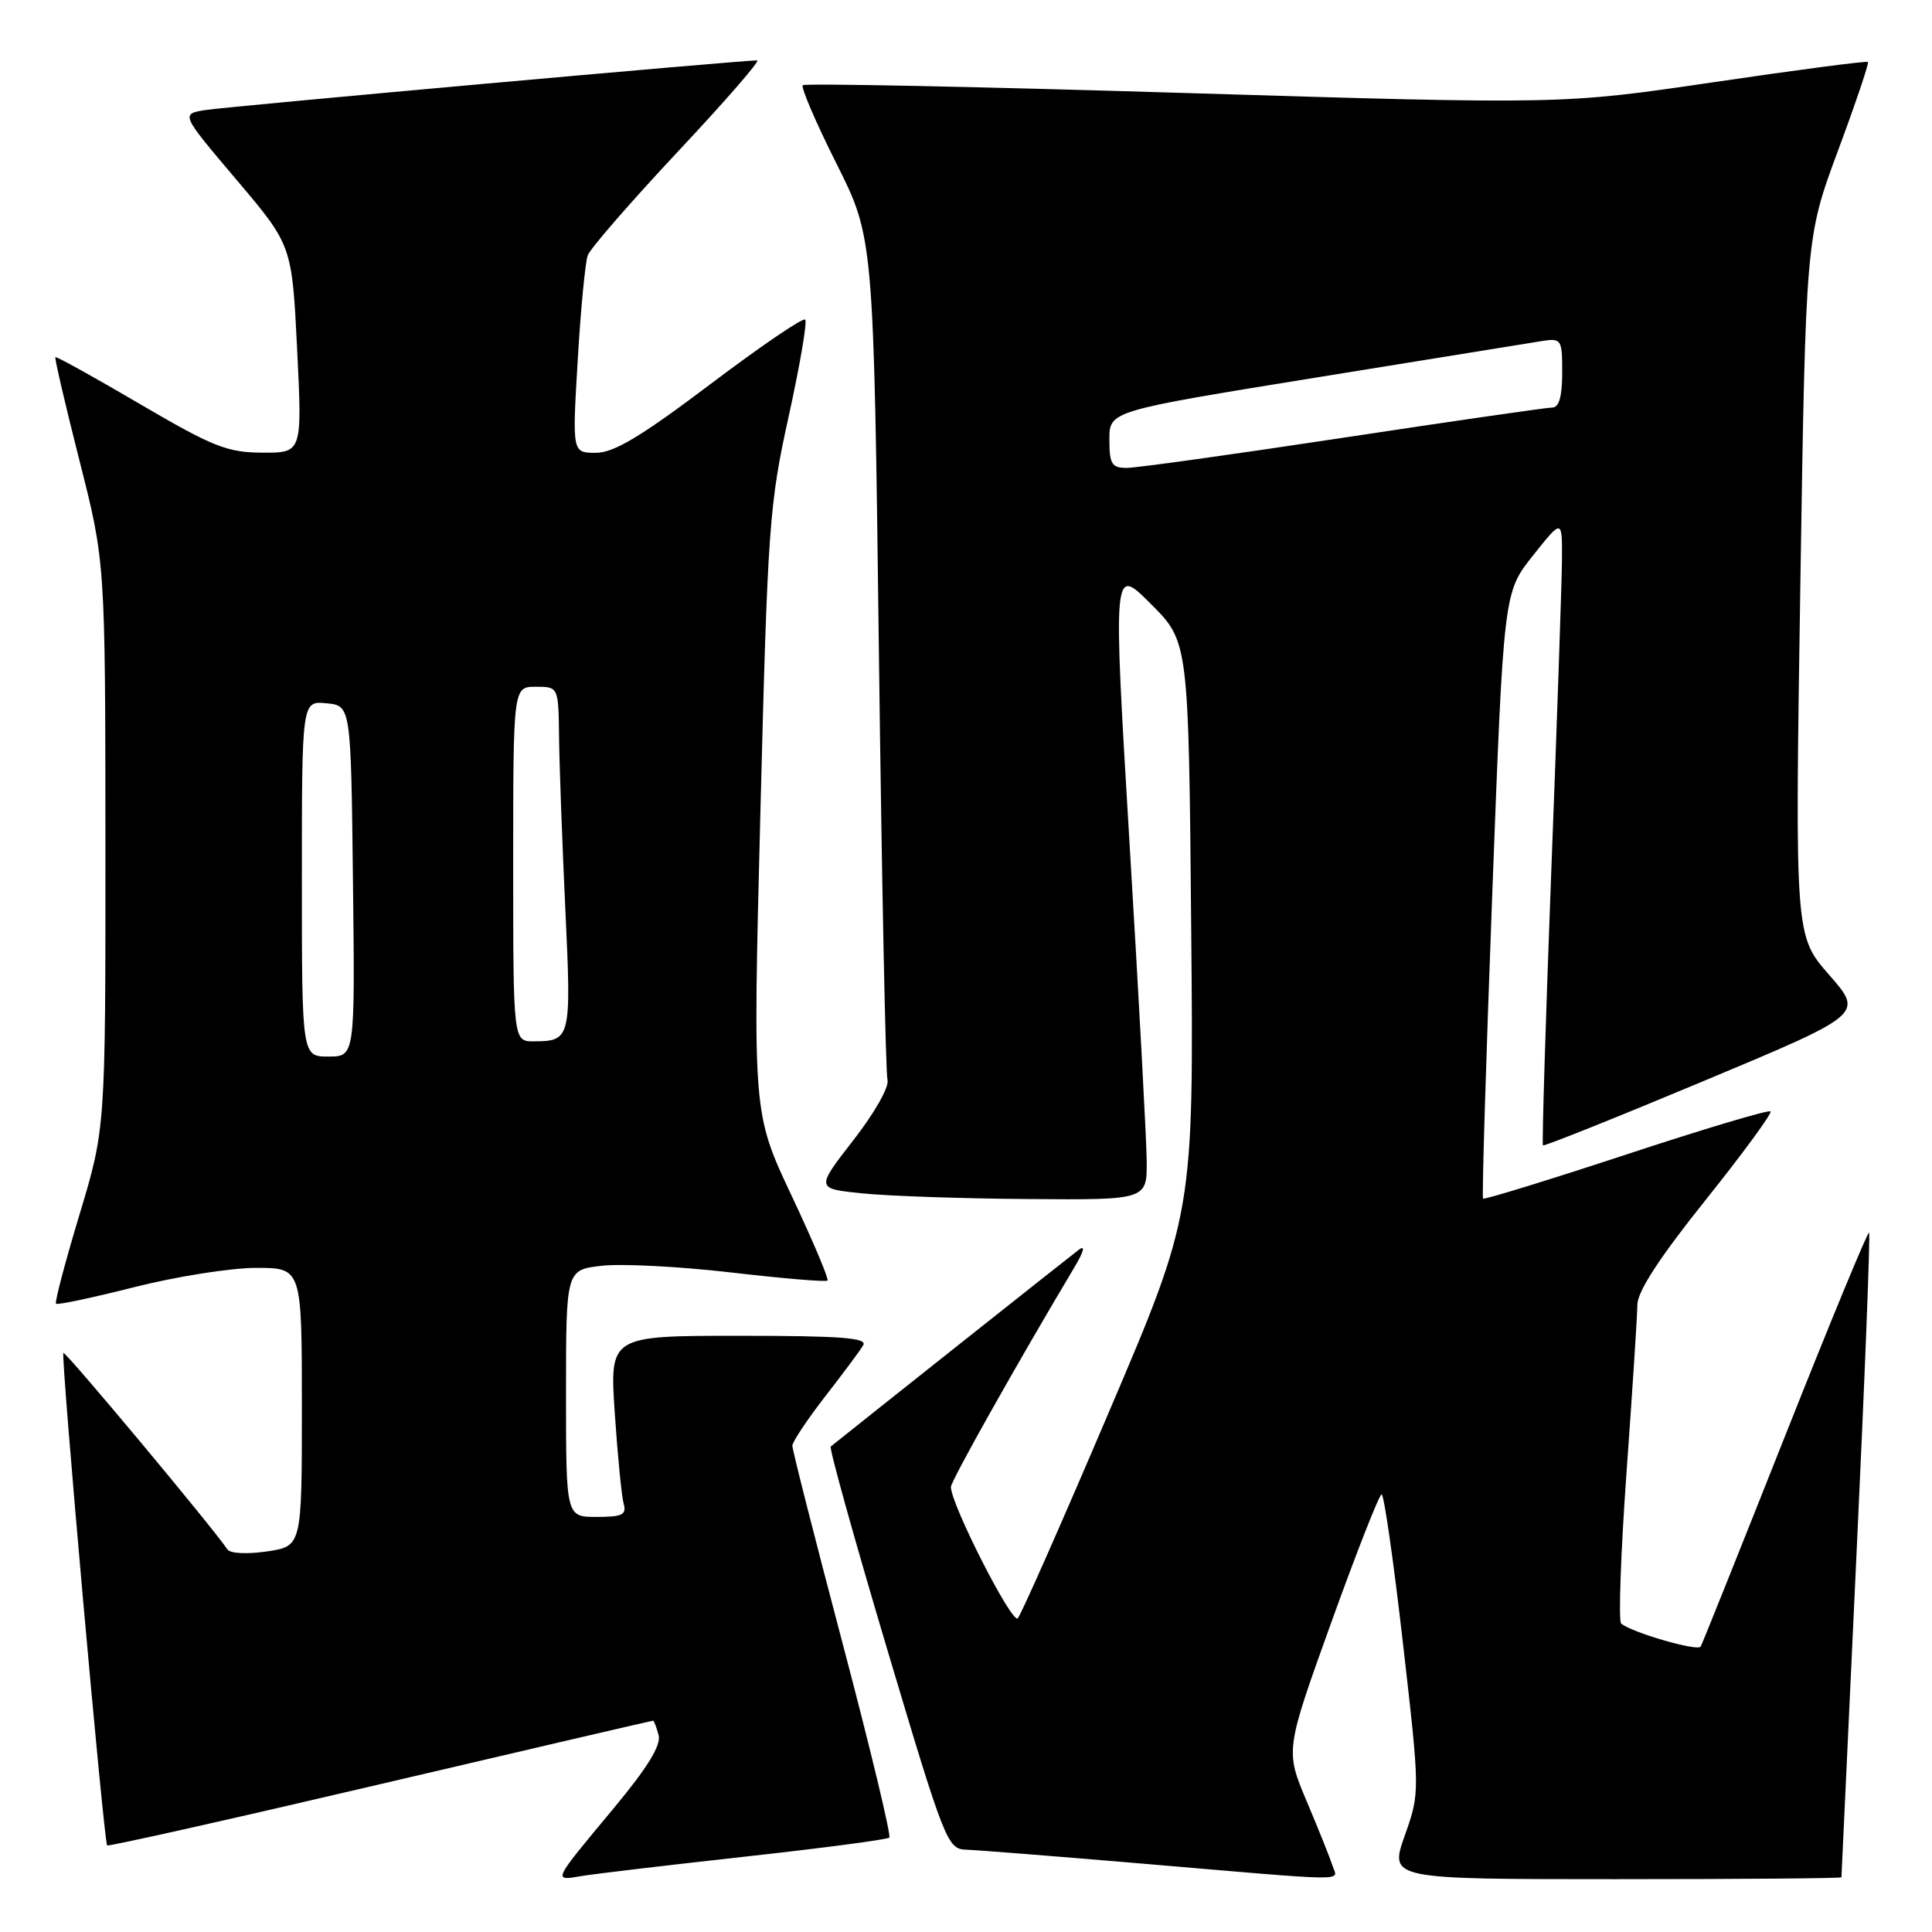 <?xml version="1.0" encoding="UTF-8" standalone="no"?>
<!DOCTYPE svg PUBLIC "-//W3C//DTD SVG 1.1//EN" "http://www.w3.org/Graphics/SVG/1.1/DTD/svg11.dtd" >
<svg xmlns="http://www.w3.org/2000/svg" xmlns:xlink="http://www.w3.org/1999/xlink" version="1.1" viewBox="0 0 256 256">
 <g >
 <path fill="currentColor"
d=" M 98.94 245.99 C 109.08 244.87 117.58 243.75 117.84 243.49 C 118.10 243.23 115.32 231.65 111.65 217.76 C 107.98 203.87 104.98 192.08 104.99 191.56 C 105.00 191.05 106.95 188.12 109.32 185.06 C 111.70 182.00 113.98 178.94 114.38 178.25 C 114.96 177.27 111.41 177.00 97.95 177.00 C 80.78 177.00 80.78 177.00 81.46 187.25 C 81.84 192.89 82.37 198.29 82.64 199.25 C 83.05 200.71 82.46 201.00 79.07 201.00 C 75.00 201.00 75.00 201.00 75.00 184.63 C 75.00 168.26 75.00 168.26 79.75 167.72 C 82.36 167.42 90.08 167.82 96.89 168.61 C 103.70 169.40 109.45 169.89 109.65 169.68 C 109.85 169.48 107.71 164.41 104.88 158.41 C 99.74 147.50 99.74 147.50 100.76 107.50 C 101.72 69.68 101.93 66.83 104.50 55.19 C 105.99 48.42 106.98 42.65 106.69 42.35 C 106.39 42.06 100.74 45.91 94.12 50.91 C 84.91 57.86 81.35 60.00 78.95 60.00 C 75.82 60.00 75.82 60.00 76.55 47.75 C 76.94 41.01 77.55 34.75 77.88 33.83 C 78.22 32.92 83.60 26.73 89.83 20.08 C 96.06 13.44 100.79 8.00 100.33 8.00 C 98.15 8.00 30.09 14.12 27.22 14.58 C 23.95 15.10 23.95 15.10 31.32 23.80 C 38.69 32.50 38.69 32.50 39.37 46.25 C 40.05 60.00 40.05 60.00 34.78 59.98 C 30.11 59.96 28.23 59.21 18.53 53.53 C 12.50 49.99 7.47 47.20 7.34 47.33 C 7.21 47.45 8.65 53.62 10.53 61.03 C 13.95 74.50 13.95 74.50 13.97 112.00 C 13.98 149.50 13.98 149.50 10.53 160.95 C 8.63 167.25 7.23 172.56 7.42 172.75 C 7.61 172.94 12.28 171.95 17.81 170.55 C 23.34 169.15 30.59 168.00 33.93 168.00 C 40.00 168.00 40.00 168.00 40.00 186.44 C 40.00 204.88 40.00 204.88 35.39 205.57 C 32.76 205.96 30.50 205.85 30.14 205.31 C 28.13 202.33 8.66 179.01 8.40 179.27 C 8.03 179.64 13.76 244.10 14.20 244.53 C 14.36 244.69 30.65 241.04 50.39 236.41 C 70.13 231.78 86.39 228.00 86.53 228.00 C 86.66 228.00 86.99 228.86 87.27 229.92 C 87.62 231.25 85.81 234.20 81.37 239.54 C 73.08 249.51 73.21 249.23 77.15 248.57 C 78.99 248.27 88.80 247.11 98.94 245.99 Z  M 176.58 247.25 C 176.27 246.28 174.74 242.45 173.16 238.72 C 170.30 231.94 170.30 231.94 176.40 214.98 C 179.76 205.66 182.76 198.02 183.07 198.01 C 183.39 198.01 184.66 206.89 185.90 217.75 C 188.16 237.50 188.16 237.50 186.13 243.25 C 184.11 249.00 184.11 249.00 214.05 249.00 C 230.52 249.00 244.00 248.89 244.00 248.75 C 244.00 248.61 244.90 229.41 245.99 206.08 C 247.09 182.74 247.84 163.51 247.66 163.33 C 247.49 163.15 242.48 175.27 236.54 190.25 C 230.60 205.24 225.56 217.81 225.35 218.18 C 224.97 218.86 216.12 216.29 214.81 215.12 C 214.44 214.78 214.76 205.72 215.53 195.00 C 216.30 184.28 216.95 174.32 216.96 172.87 C 216.99 171.10 219.92 166.60 226.02 158.98 C 230.98 152.78 234.84 147.51 234.60 147.27 C 234.36 147.02 225.75 149.60 215.48 152.98 C 205.21 156.36 196.67 158.99 196.51 158.82 C 196.35 158.64 196.90 140.50 197.73 118.50 C 199.24 78.50 199.24 78.50 203.12 73.62 C 207.00 68.74 207.00 68.74 206.97 74.12 C 206.95 77.08 206.31 95.70 205.55 115.50 C 204.80 135.30 204.30 151.62 204.45 151.77 C 204.59 151.92 214.21 148.07 225.82 143.21 C 246.93 134.38 246.93 134.38 242.38 129.19 C 237.84 123.99 237.84 123.99 238.55 77.74 C 239.27 31.50 239.27 31.50 243.53 20.00 C 245.88 13.68 247.67 8.37 247.52 8.21 C 247.37 8.05 238.20 9.25 227.15 10.88 C 207.04 13.84 207.04 13.84 156.96 12.32 C 129.41 11.48 106.65 11.02 106.37 11.29 C 106.10 11.57 108.10 16.22 110.82 21.65 C 115.77 31.50 115.77 31.50 116.46 86.50 C 116.84 116.75 117.35 142.22 117.60 143.10 C 117.85 144.01 115.87 147.50 113.06 151.10 C 108.09 157.50 108.09 157.50 114.29 158.13 C 117.71 158.48 127.59 158.82 136.25 158.88 C 152.00 159.00 152.00 159.00 151.94 153.75 C 151.91 150.86 150.89 131.96 149.67 111.75 C 147.47 74.99 147.47 74.99 152.48 80.01 C 157.50 85.02 157.50 85.02 157.84 122.88 C 158.18 160.74 158.18 160.74 146.93 187.12 C 140.75 201.63 135.32 213.92 134.86 214.43 C 134.12 215.27 126.00 199.33 126.00 197.03 C 126.00 196.24 134.76 180.66 142.32 168.00 C 143.61 165.85 143.85 164.92 142.96 165.59 C 141.90 166.38 114.39 188.21 110.08 191.67 C 109.84 191.86 113.21 203.94 117.55 218.51 C 125.14 243.97 125.54 245.00 127.97 245.09 C 129.36 245.13 139.95 245.97 151.50 246.95 C 179.56 249.34 177.23 249.31 176.58 247.25 Z  M 40.00 116.44 C 40.00 92.87 40.00 92.87 43.25 93.19 C 46.50 93.50 46.50 93.50 46.77 116.75 C 47.04 140.00 47.04 140.00 43.52 140.00 C 40.00 140.00 40.00 140.00 40.00 116.44 Z  M 68.00 114.50 C 68.00 91.00 68.00 91.00 71.00 91.00 C 74.00 91.00 74.00 91.00 74.08 97.75 C 74.12 101.46 74.50 111.70 74.91 120.50 C 75.72 137.64 75.64 137.96 70.75 137.98 C 68.00 138.00 68.00 138.00 68.00 114.50 Z  M 147.00 58.23 C 147.00 54.46 147.00 54.46 174.25 50.05 C 189.24 47.62 202.74 45.44 204.25 45.20 C 206.91 44.79 207.00 44.92 207.00 49.39 C 207.00 52.52 206.58 54.00 205.69 54.00 C 204.98 54.00 192.51 55.80 178.00 58.00 C 163.49 60.20 150.57 62.00 149.31 62.00 C 147.31 62.00 147.00 61.50 147.00 58.23 Z "/>
</g>
</svg>